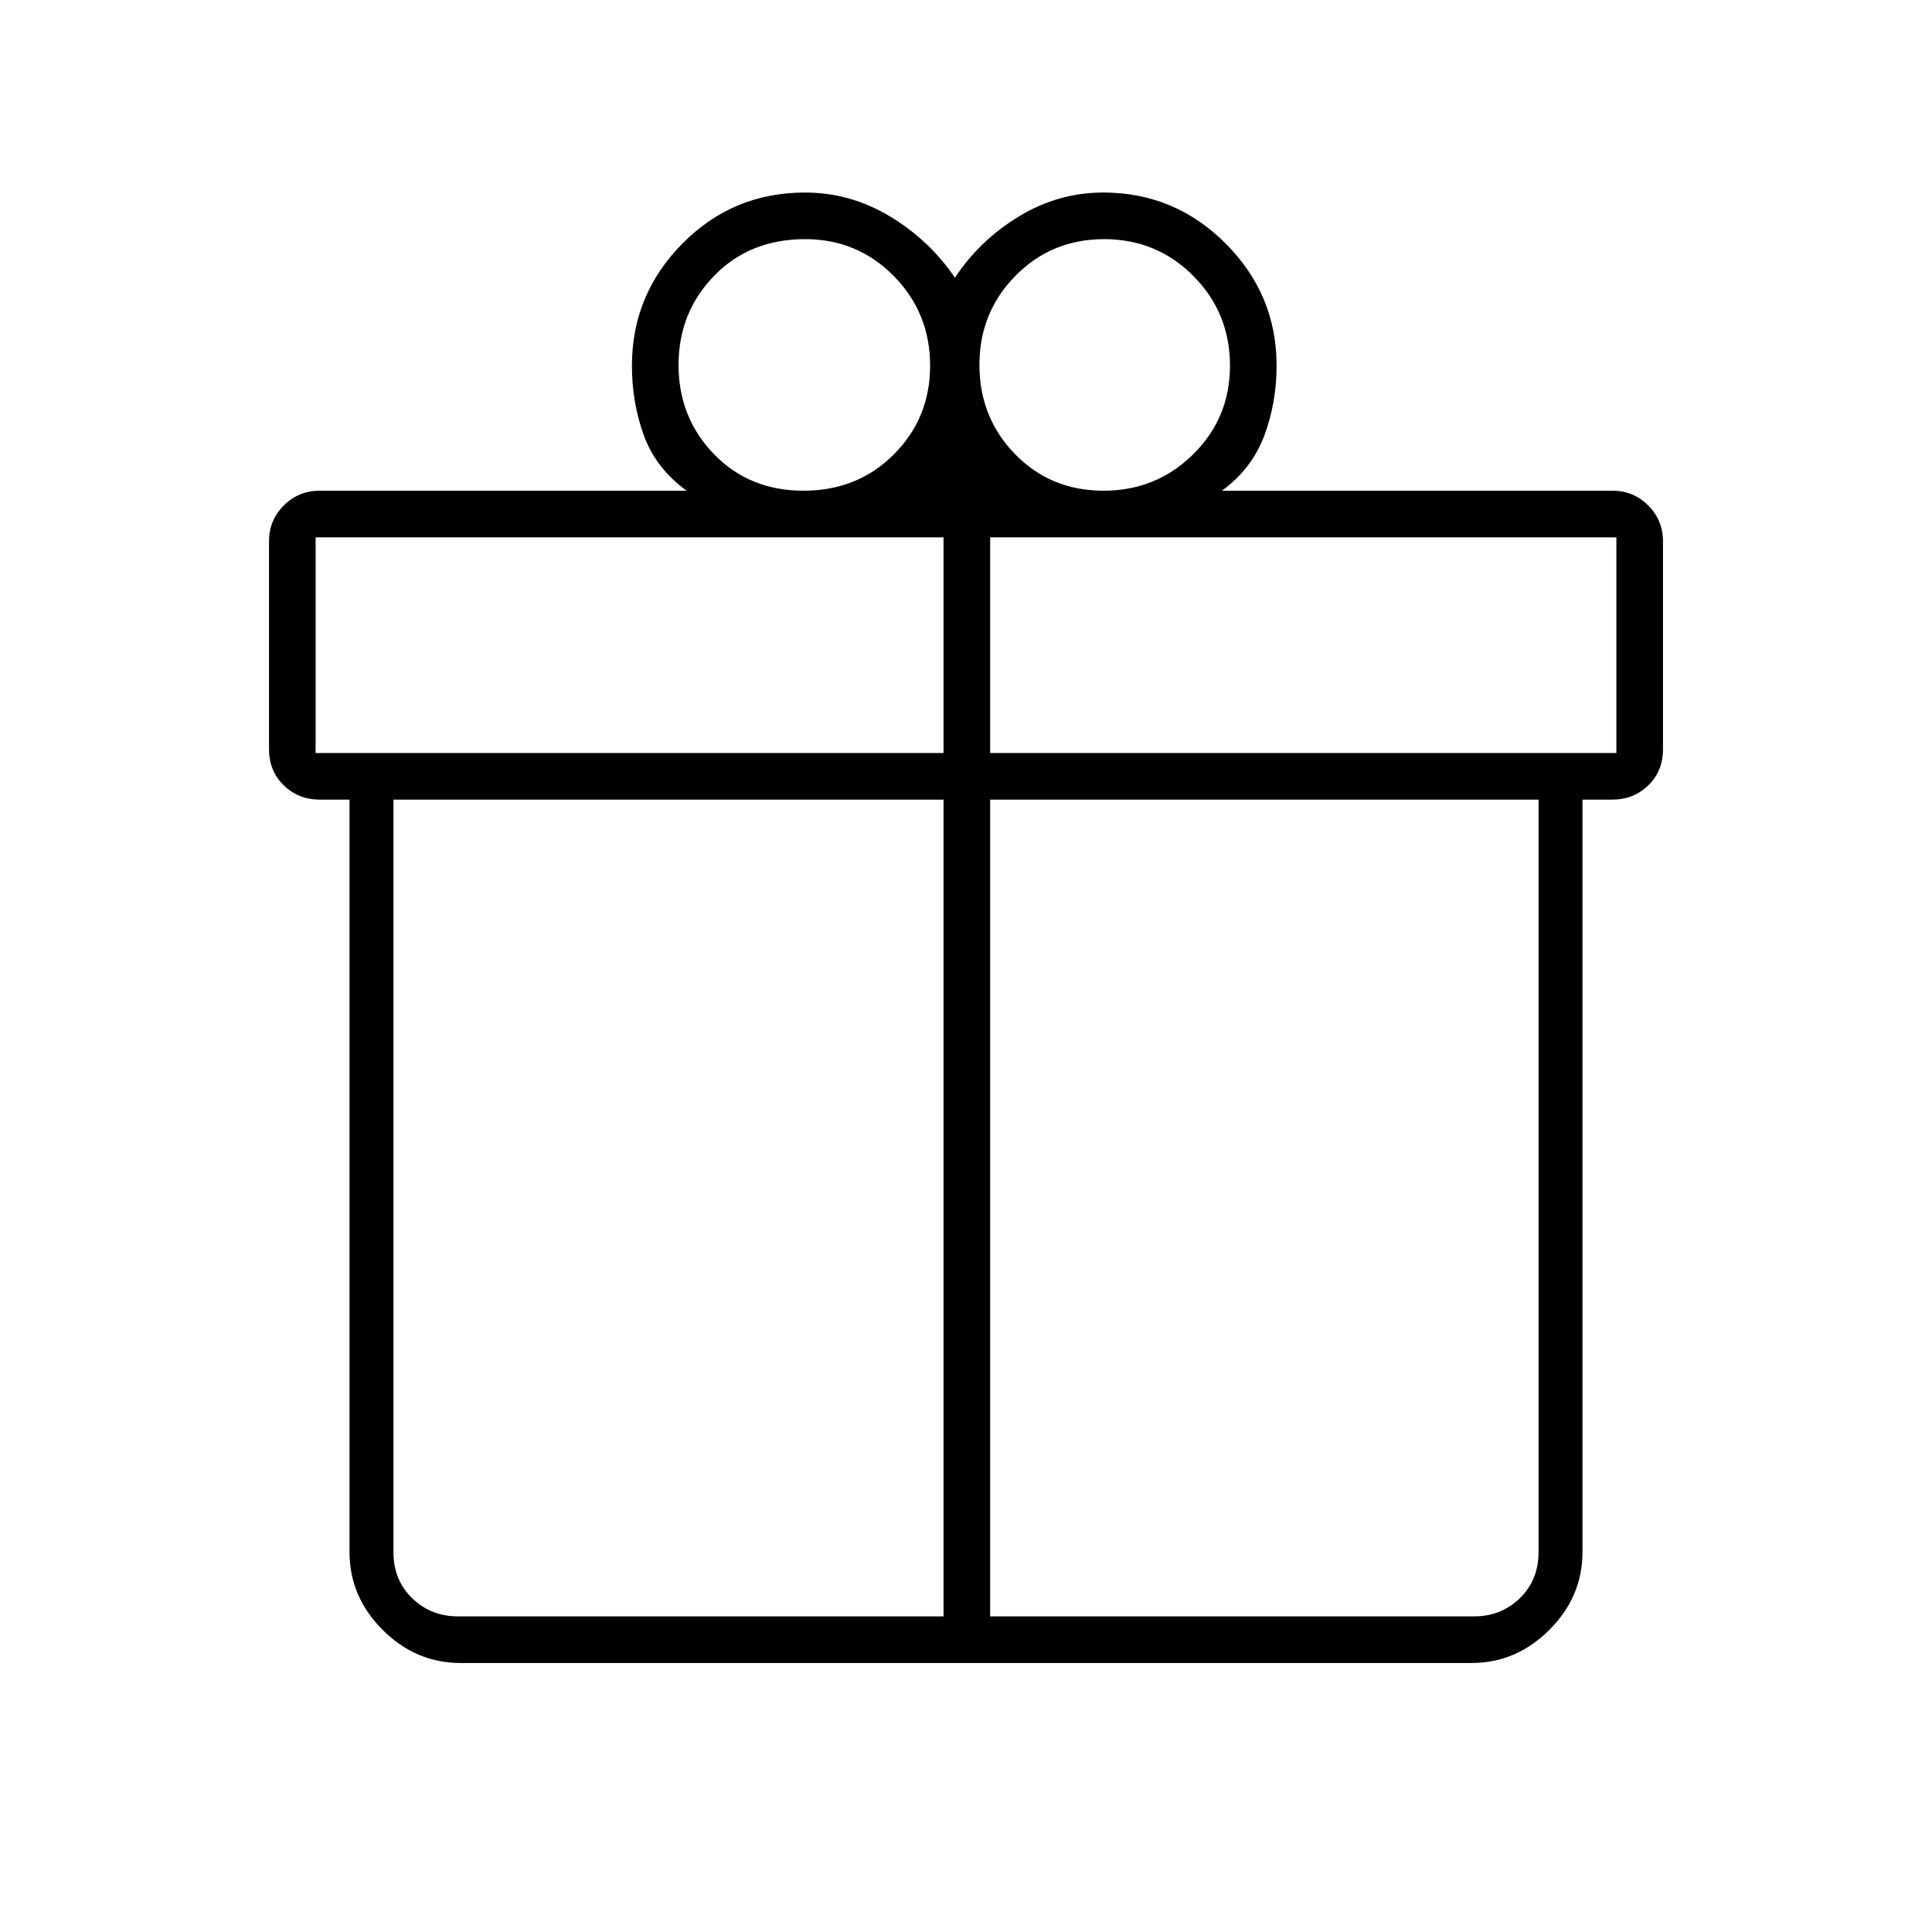 <svg xmlns="http://www.w3.org/2000/svg" height="40" viewBox="0 -960 960 960" width="40"><path d="M173.67-188.83v-373.84h-14.84q-10.49 0-17.82-7.08-7.34-7.08-7.34-18.09v-103.17q0-10.49 7.34-17.82 7.33-7.34 17.82-7.34h182.34q-15.17-11-21.17-27.3-6-16.3-6-34.86 0-35.28 25.08-60.64 25.09-25.36 60.92-25.36 22.51 0 42.17 11.83T474.5-822q12.17-18.5 31.74-30.42 19.57-11.91 41.98-11.91 35.51 0 60.81 25.36 25.3 25.36 25.3 60.64 0 18.5-6.16 34.91-6.17 16.42-21 27.25h194q10.49 0 17.82 7.34 7.34 7.34 7.34 17.83v103.18q0 11-7.34 18.08-7.33 7.07-17.82 7.07h-14.84v373.84q0 22.24-16.46 38.7-16.46 16.46-38.7 16.46H228.83q-22.24 0-38.7-16.46-16.46-16.46-16.46-38.7Zm374.99-652.34q-26.14 0-44.07 18.19-17.92 18.18-17.92 44.32t17.71 44.32q17.72 18.17 43.91 18.17 26.26 0 44.57-18.07t18.31-44.05q0-26.26-18.19-44.57-18.18-18.31-44.32-18.31Zm-211.49 62.51q0 26.14 17.59 44.32 17.58 18.17 44.5 18.17 26.91 0 44.91-18.07 18-18.07 18-44.05 0-26.26-18.08-44.57-18.07-18.31-44.04-18.31-27.45 0-45.17 18.19-17.71 18.18-17.71 44.32ZM156.83-693v107.17h312V-693h-312Zm312 536.17v-405.84H195.5v373.84q0 14 9.33 23 9.34 9 22.67 9h241.33Zm23.17 0h240.5q13.33 0 22.67-9 9.33-9 9.33-23v-373.84H492v405.84Zm311.17-429V-693H492v107.17h311.17Z"/></svg>